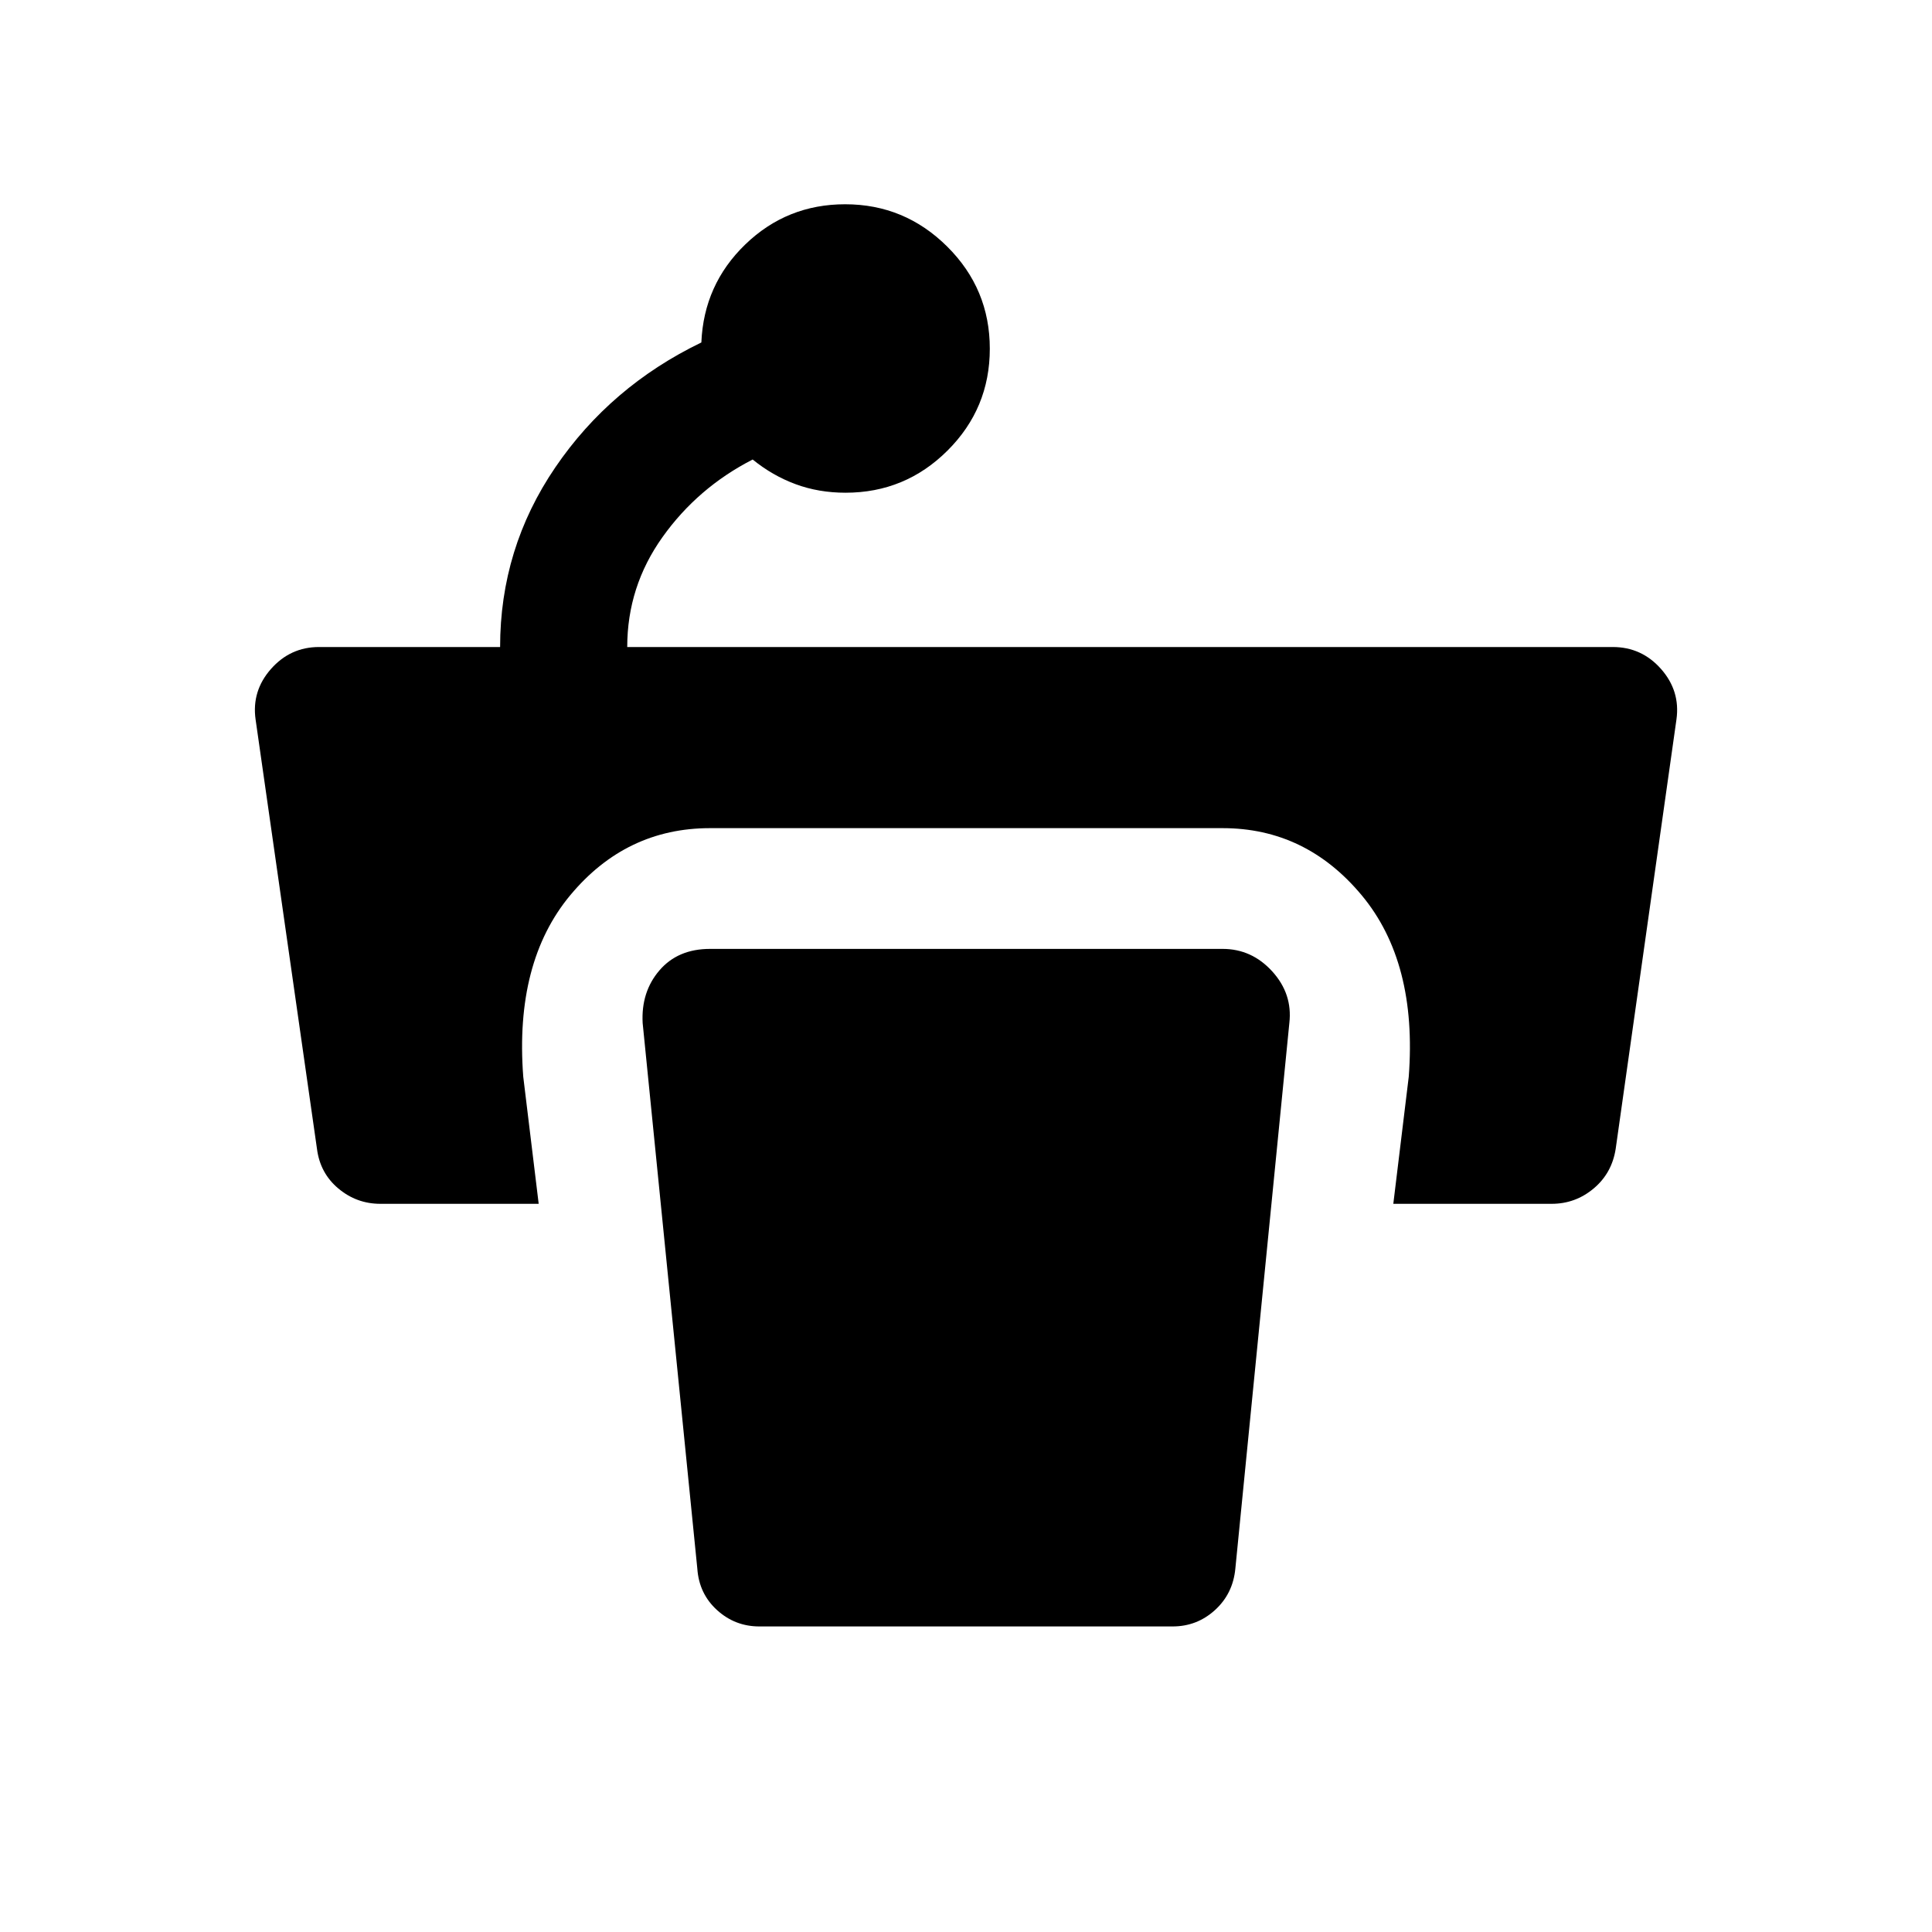 <svg xmlns="http://www.w3.org/2000/svg" height="40" viewBox="0 -960 960 960" width="40"><path d="M491.83-786.74q0 29.7-21.02 50.63-21.01 20.94-50.67 20.94-13.33 0-24.82-4.25T374-731.67q-27.33 14-44.83 38.59-17.5 24.58-17.5 54.58h489.7q14.37 0 24 10.92t7.65 25.08l-30.19 213.33q-1.87 12.12-10.96 19.73-9.08 7.61-20.87 7.61h-78.67L700-425q4.33-56.92-23.43-90.21-27.76-33.29-69.07-33.29H352.83q-41.72 0-69.44 33.29T260-425l7.67 63.17H189q-11.79 0-20.87-7.61-9.09-7.61-10.63-19.73L127-602.5q-2-14.16 7.63-25.08 9.63-10.92 23.91-10.92h89.96q0-49 27.42-89.25 27.41-40.25 72.58-62.08 1.21-28.81 21.86-48.74 20.65-19.93 49.59-19.93 29.56 0 50.72 21.03 21.16 21.02 21.16 50.73Zm-114.5 634.91h205.34q12.08 0 21.02-8.11 8.94-8.12 10.14-20.56l26.84-271.17q1.66-14.46-8.5-25.65Q622-488.5 607.5-488.5H352.83q-16 0-25.16 10.68-9.17 10.69-8.34 26.15L346.5-180.5q.87 12.44 9.81 20.56 8.94 8.11 21.02 8.11Z"/></svg>